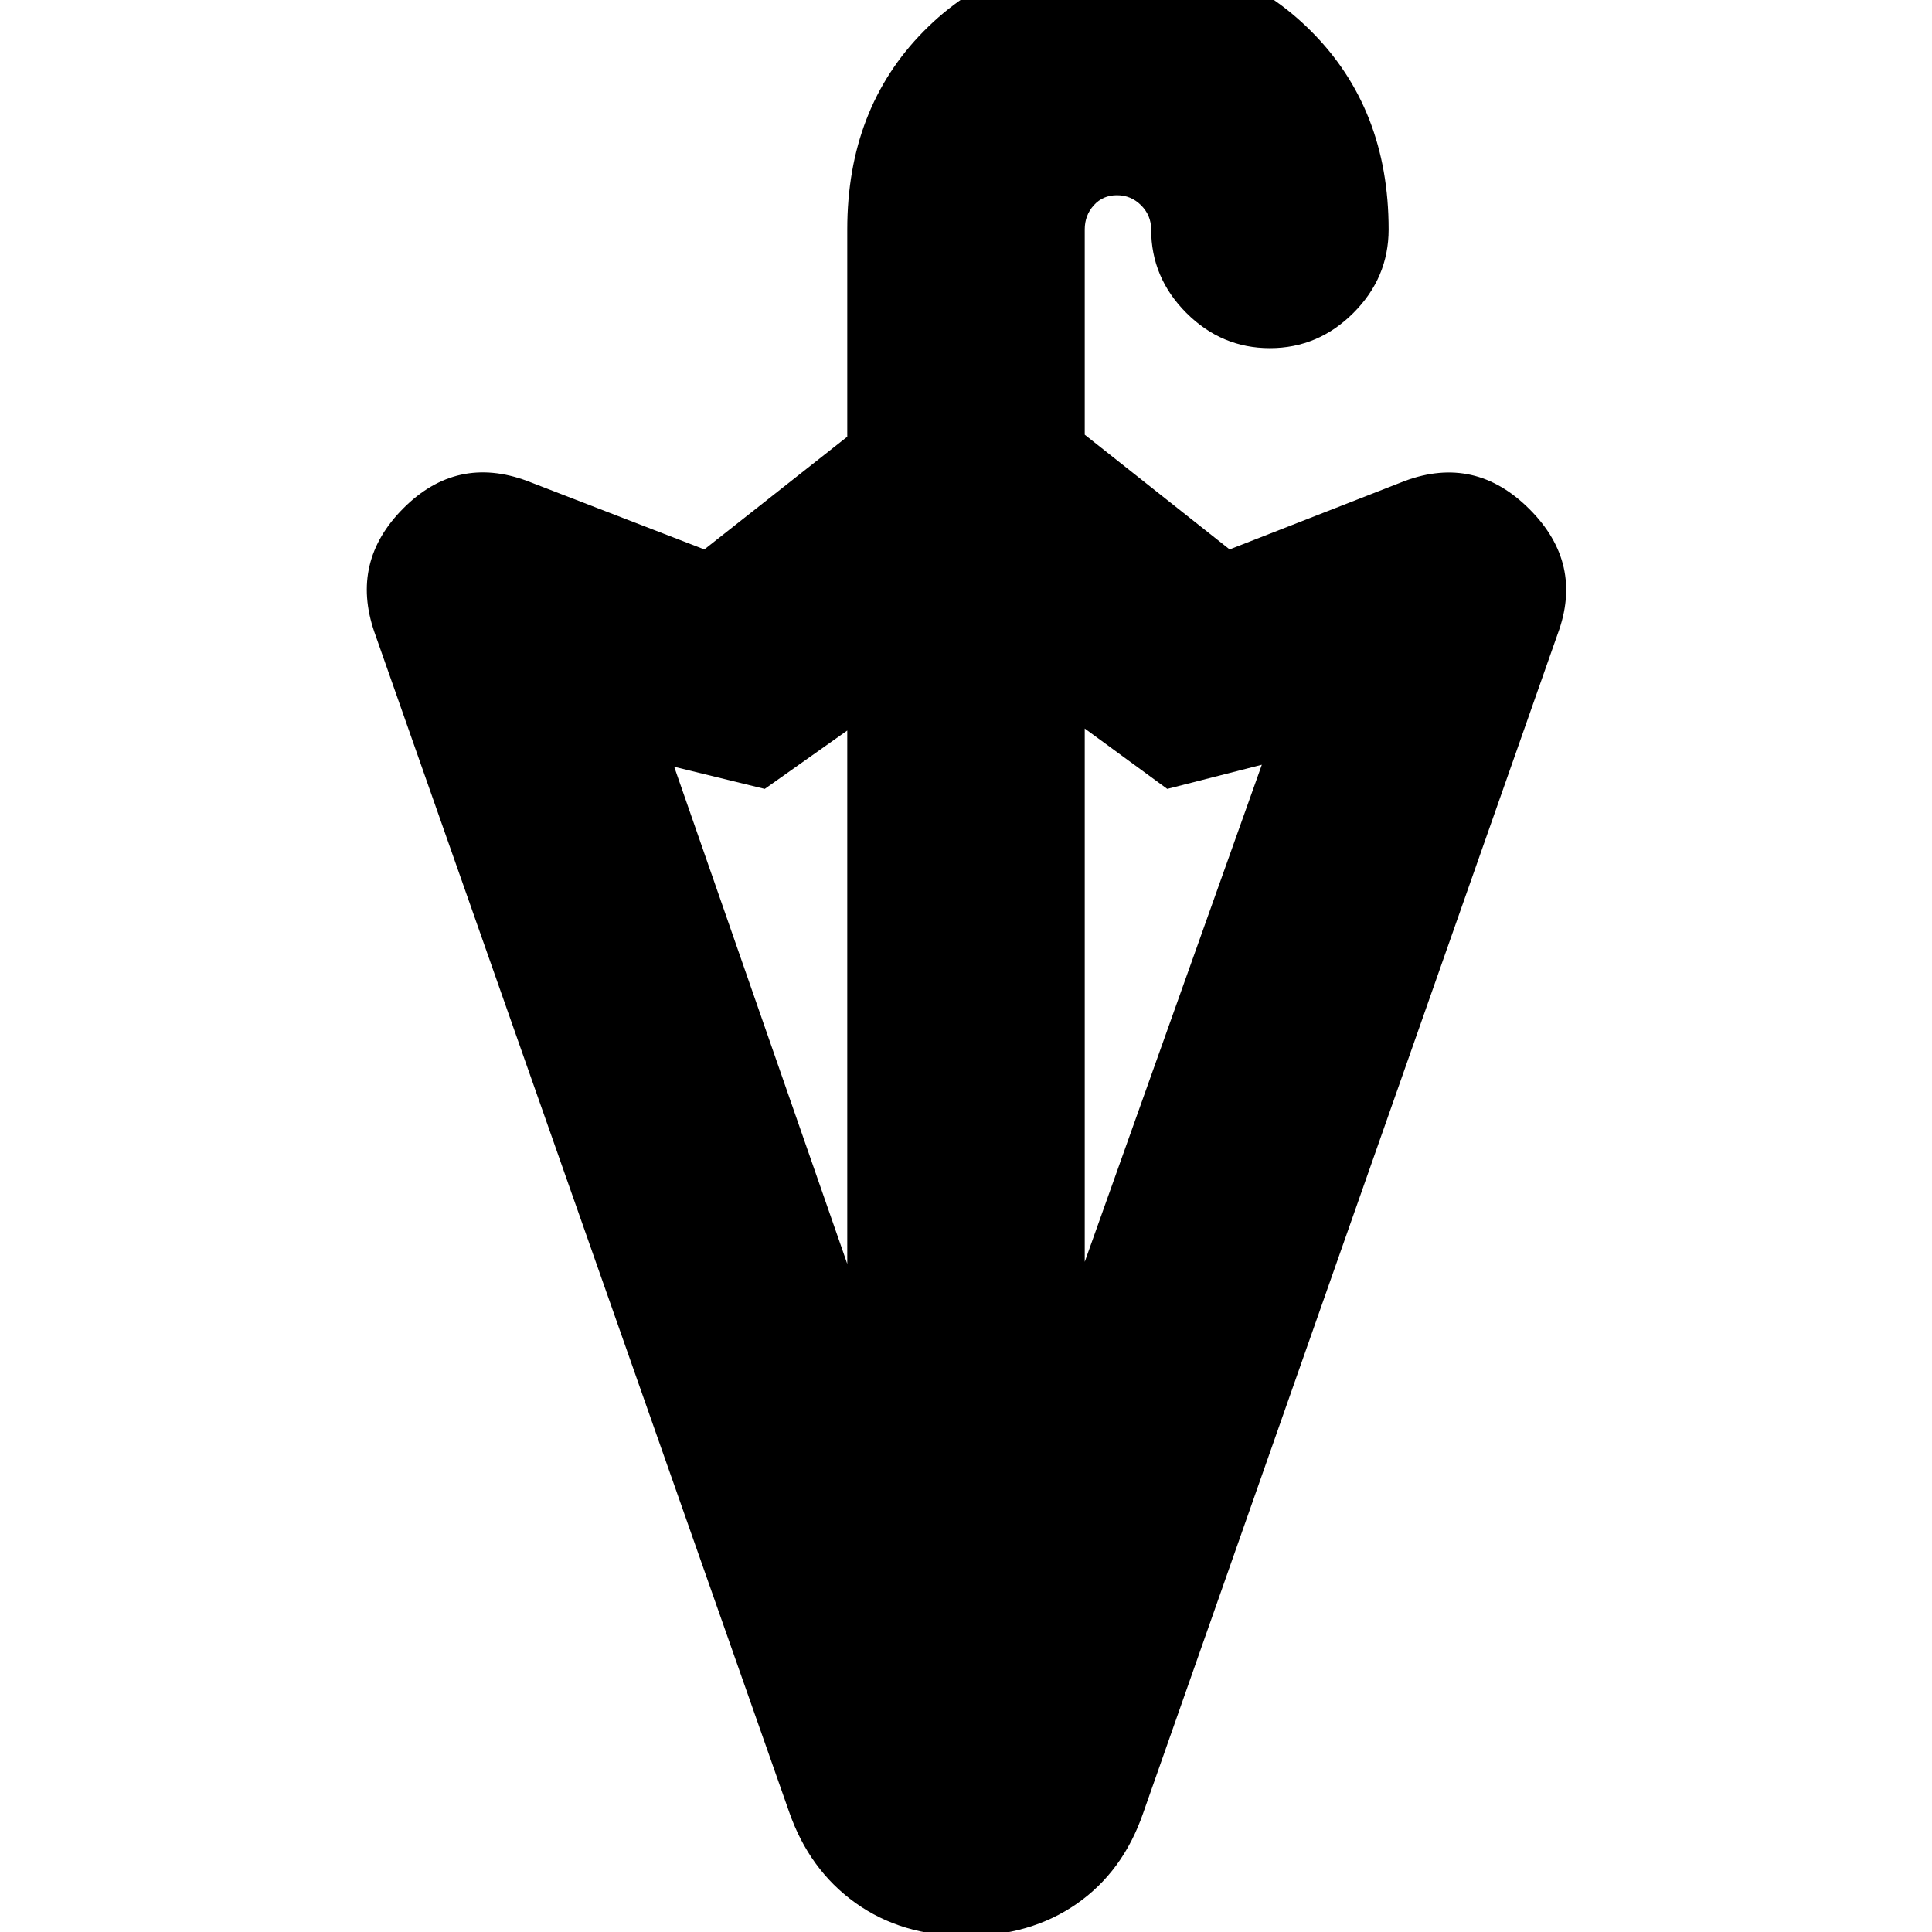 <svg xmlns="http://www.w3.org/2000/svg" height="20" viewBox="0 -960 960 960" width="20"><path d="m539-333 88-247-47 12-41-30v265Zm-118 1v-265l-41 29-45-11 86 247ZM480 2q-32 0-55-16.5T392-60L186-646q-12-35 14.5-61.5T262-721l88 34 71-56v-103q0-60 38-98.5t96-38.5q58 0 96.5 38.5T690-846q0 24-17.5 41.5T631-787q-24 0-41.5-17.5T572-846q0-7-5-12t-12-5q-7 0-11.5 5t-4.5 12v102l72 57 87-34q35-13 62 14t14 62L568-59q-10 29-33 45T480 2Z"/></svg>